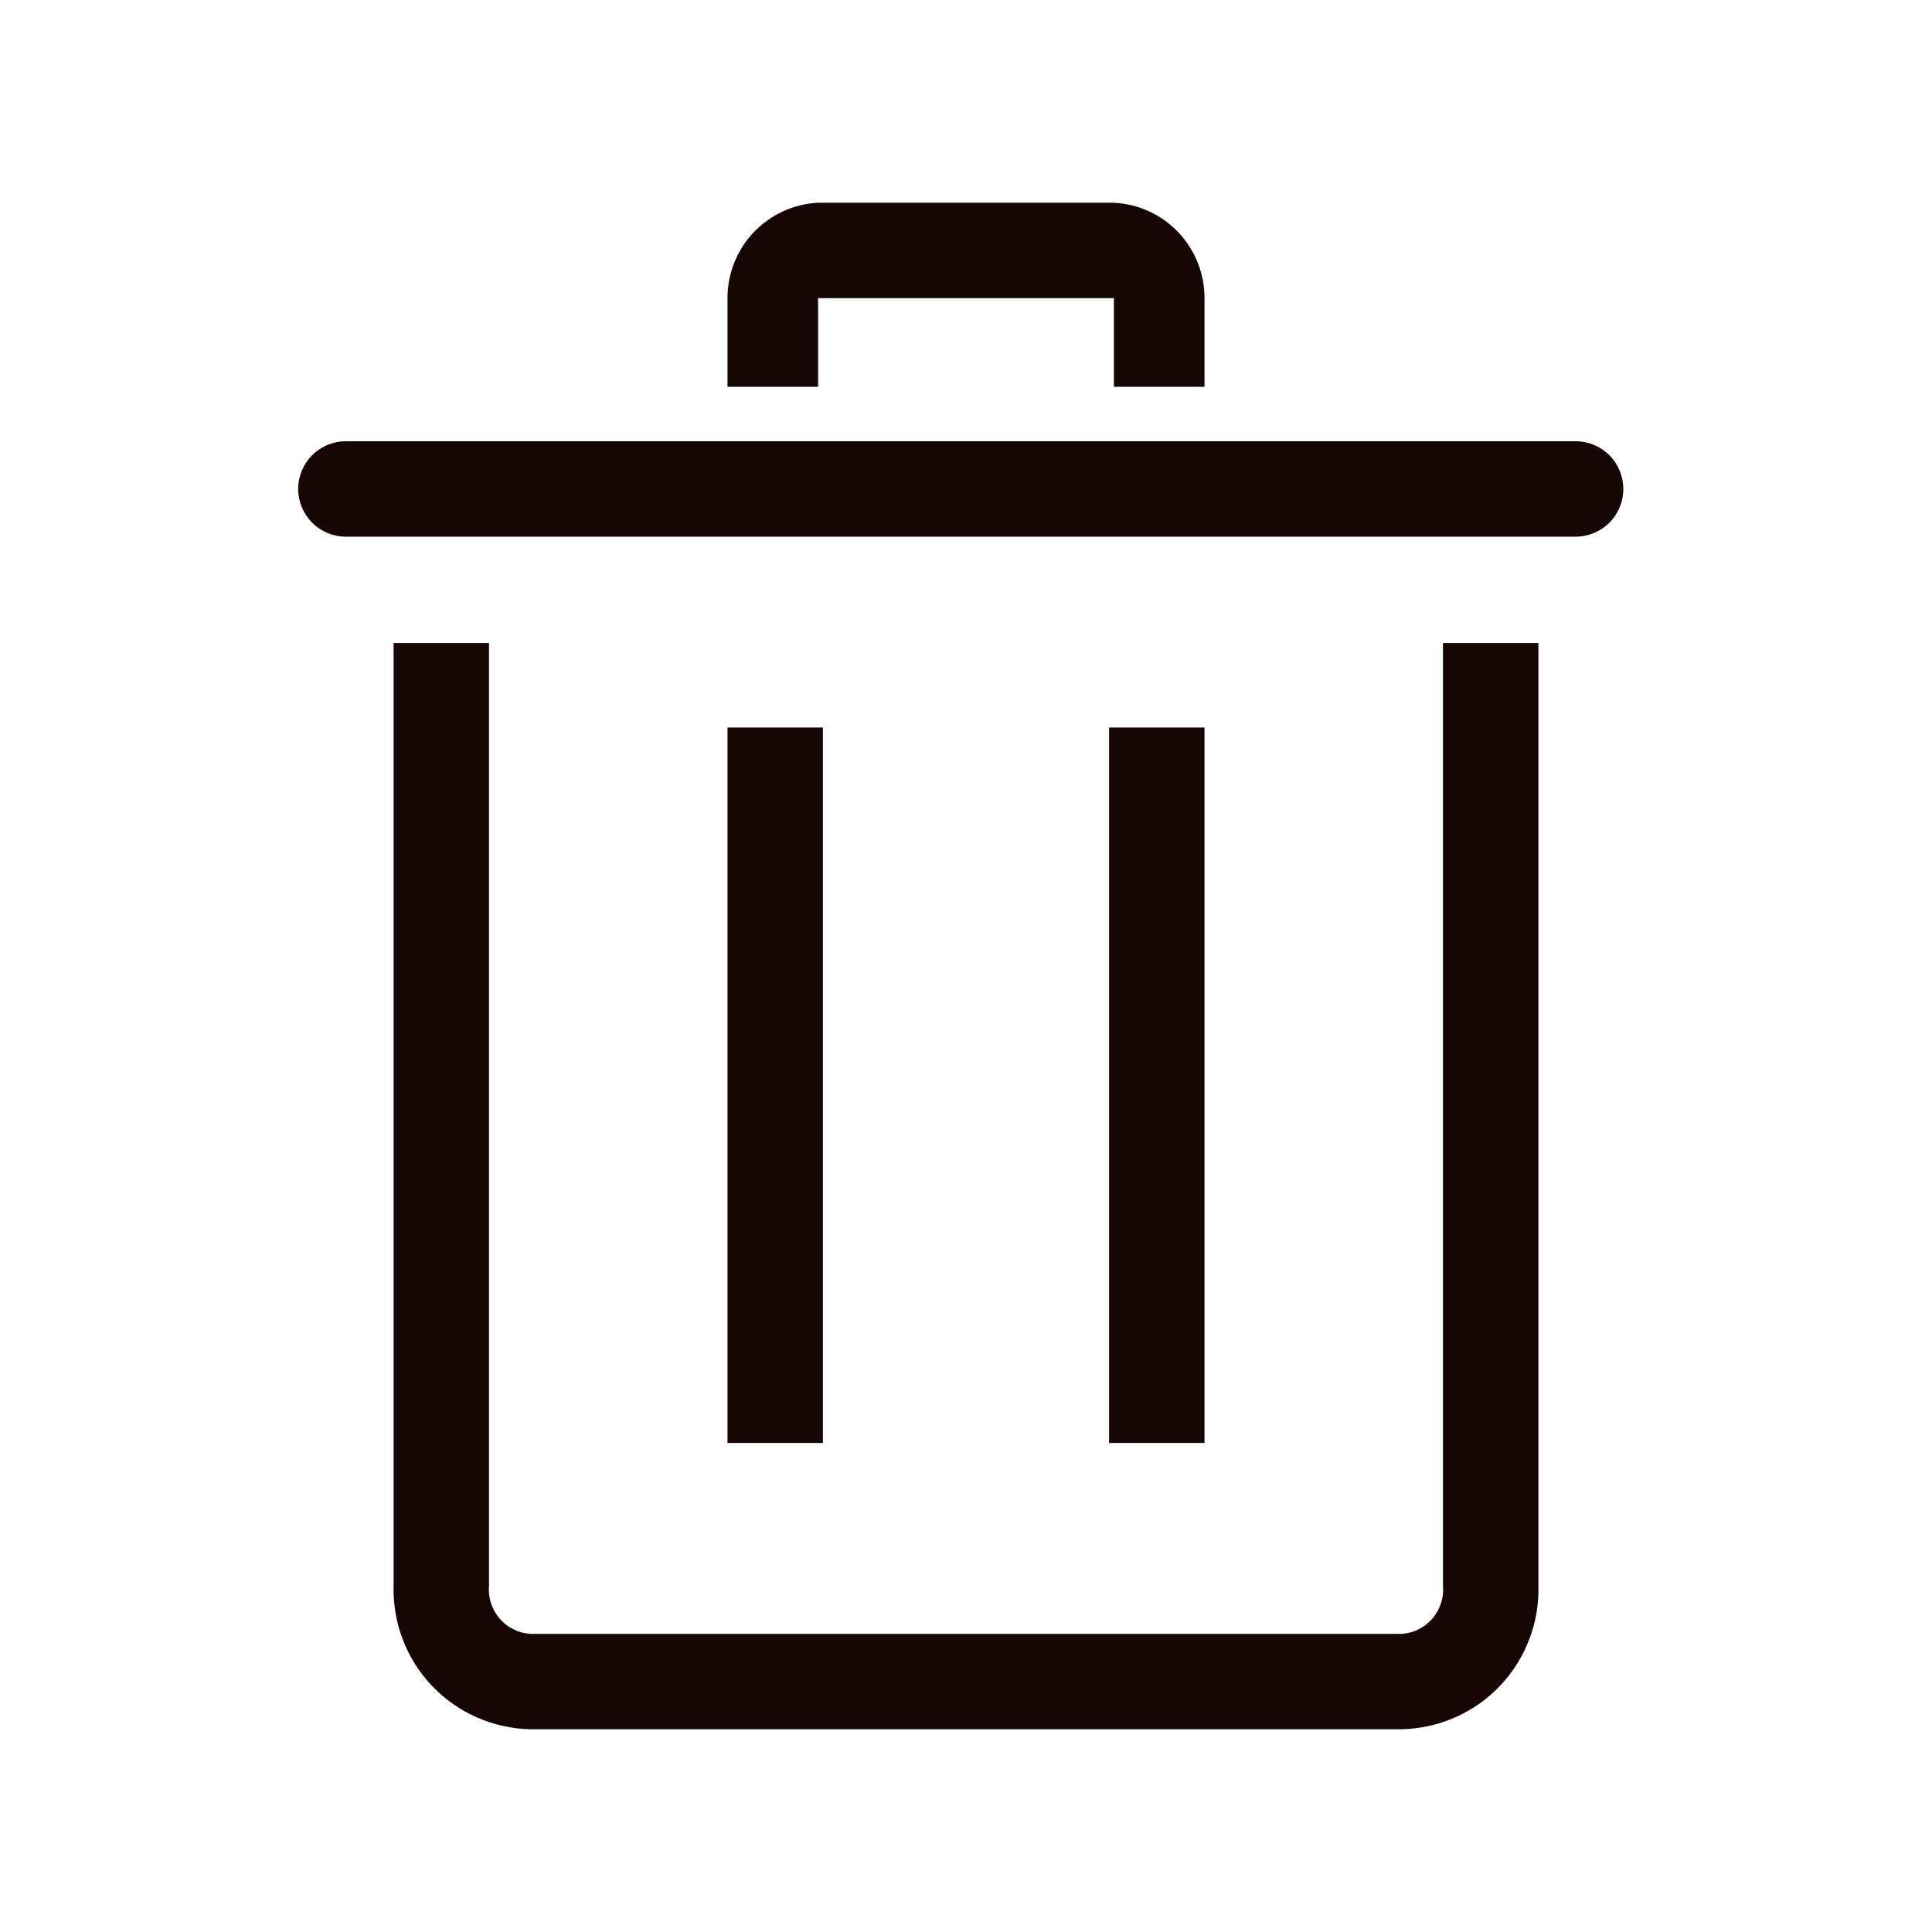 <svg width="18" height="18" viewBox="0 0 18 18" fill="none" xmlns="http://www.w3.org/2000/svg">
<path d="M13.062 16.111H4.938C4.767 16.107 4.598 16.069 4.442 16C4.285 15.931 4.144 15.832 4.026 15.708C3.908 15.584 3.815 15.438 3.754 15.278C3.692 15.119 3.663 14.949 3.667 14.778V5.991H4.556V14.778C4.551 14.832 4.558 14.887 4.575 14.938C4.592 14.99 4.619 15.038 4.654 15.079C4.69 15.121 4.733 15.155 4.782 15.179C4.83 15.204 4.883 15.218 4.938 15.222H13.062C13.117 15.218 13.17 15.204 13.218 15.179C13.267 15.155 13.31 15.121 13.346 15.079C13.381 15.038 13.408 14.99 13.425 14.938C13.442 14.887 13.449 14.832 13.444 14.778V5.991H14.333V14.778C14.337 14.949 14.308 15.119 14.246 15.278C14.184 15.438 14.092 15.584 13.974 15.708C13.856 15.832 13.715 15.931 13.558 16C13.402 16.069 13.233 16.107 13.062 16.111Z" fill="#160706"/>
<path d="M14.68 5H3.222C3.104 5 2.991 4.953 2.908 4.87C2.825 4.786 2.778 4.673 2.778 4.556C2.778 4.438 2.825 4.325 2.908 4.241C2.991 4.158 3.104 4.111 3.222 4.111H14.68C14.798 4.111 14.911 4.158 14.994 4.241C15.078 4.325 15.124 4.438 15.124 4.556C15.124 4.673 15.078 4.786 14.994 4.87C14.911 4.953 14.798 5 14.68 5Z" fill="#160706"/>
<path d="M10.333 6.778H11.222V13.444H10.333V6.778Z" fill="#160706"/>
<path d="M6.778 6.778H7.667V13.444H6.778V6.778Z" fill="#160706"/>
<path d="M11.222 3.604H10.378V2.778H7.622V3.604H6.778V2.778C6.777 2.55 6.865 2.33 7.022 2.164C7.179 1.999 7.394 1.9 7.622 1.889H10.378C10.606 1.9 10.821 1.999 10.978 2.164C11.135 2.33 11.223 2.55 11.222 2.778V3.604Z" fill="#160706"/>
</svg>
